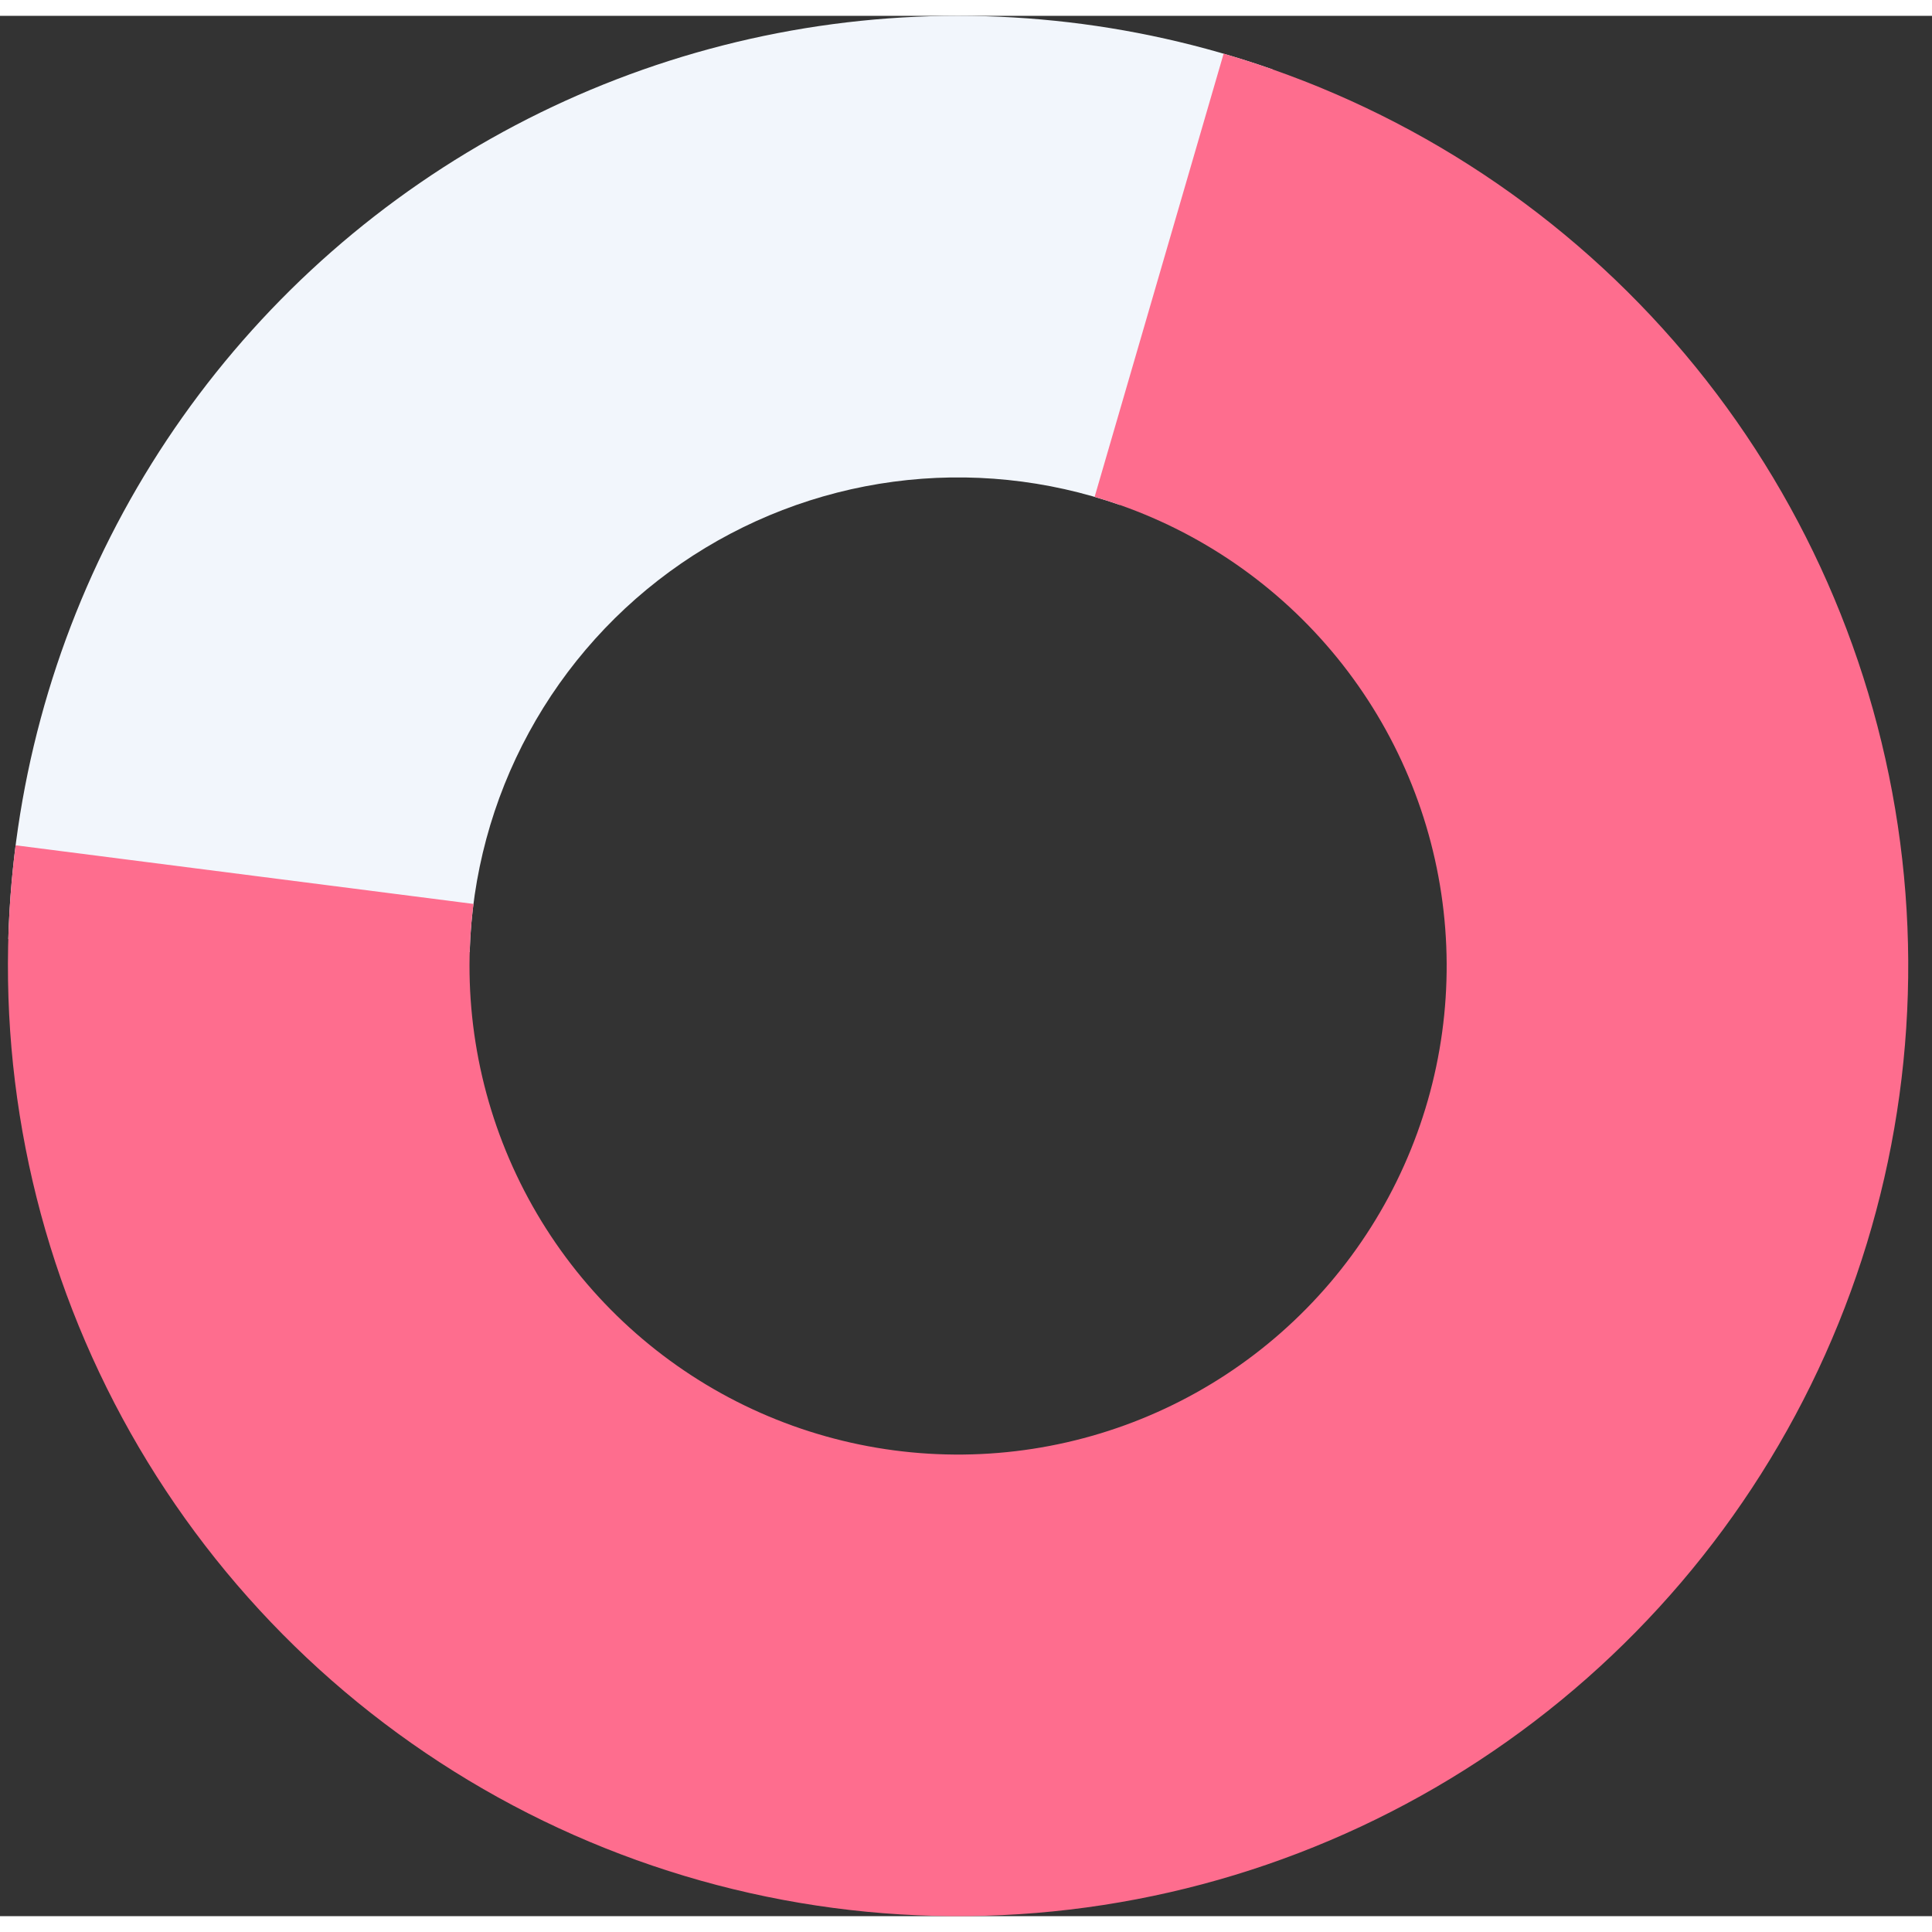 <svg width="60" height="60" viewBox="0 0 61 60" fill="none" xmlns="http://www.w3.org/2000/svg">
<rect x="0" y="0" width="61" height="60" fill="#333333" stroke="none"/>
<path d="M40.179 1.691C35.724 0.128 30.963 -0.361 26.284 0.263C21.604 0.888 17.138 2.607 13.248 5.283C9.358 7.959 6.155 11.515 3.898 15.662C1.642 19.809 0.396 24.43 0.262 29.149L14.83 29.562C14.899 27.136 15.539 24.76 16.7 22.627C17.86 20.495 19.507 18.666 21.507 17.29C23.508 15.915 25.804 15.03 28.21 14.709C30.617 14.388 33.065 14.64 35.356 15.443L40.179 1.691Z" fill="#F2F6FC"/>
<path d="M0.493 26.189C-0.235 31.877 0.682 37.655 3.136 42.838C5.589 48.02 9.477 52.392 14.339 55.433C19.2 58.474 24.832 60.059 30.566 59.998C36.3 59.938 41.897 58.236 46.693 55.092C51.489 51.949 55.284 47.498 57.629 42.264C59.973 37.031 60.768 31.235 59.92 25.564C59.072 19.892 56.617 14.583 52.844 10.264C49.071 5.945 44.14 2.798 38.634 1.195L34.561 15.188C37.392 16.012 39.928 17.631 41.868 19.852C43.808 22.072 45.071 24.802 45.507 27.719C45.943 30.635 45.534 33.615 44.328 36.306C43.123 38.997 41.172 41.286 38.705 42.903C36.239 44.519 33.361 45.394 30.412 45.425C27.464 45.456 24.568 44.642 22.068 43.078C19.569 41.514 17.569 39.266 16.308 36.601C15.046 33.936 14.574 30.965 14.949 28.04L0.493 26.189Z" fill="#FE6D8E"/>
</svg>
